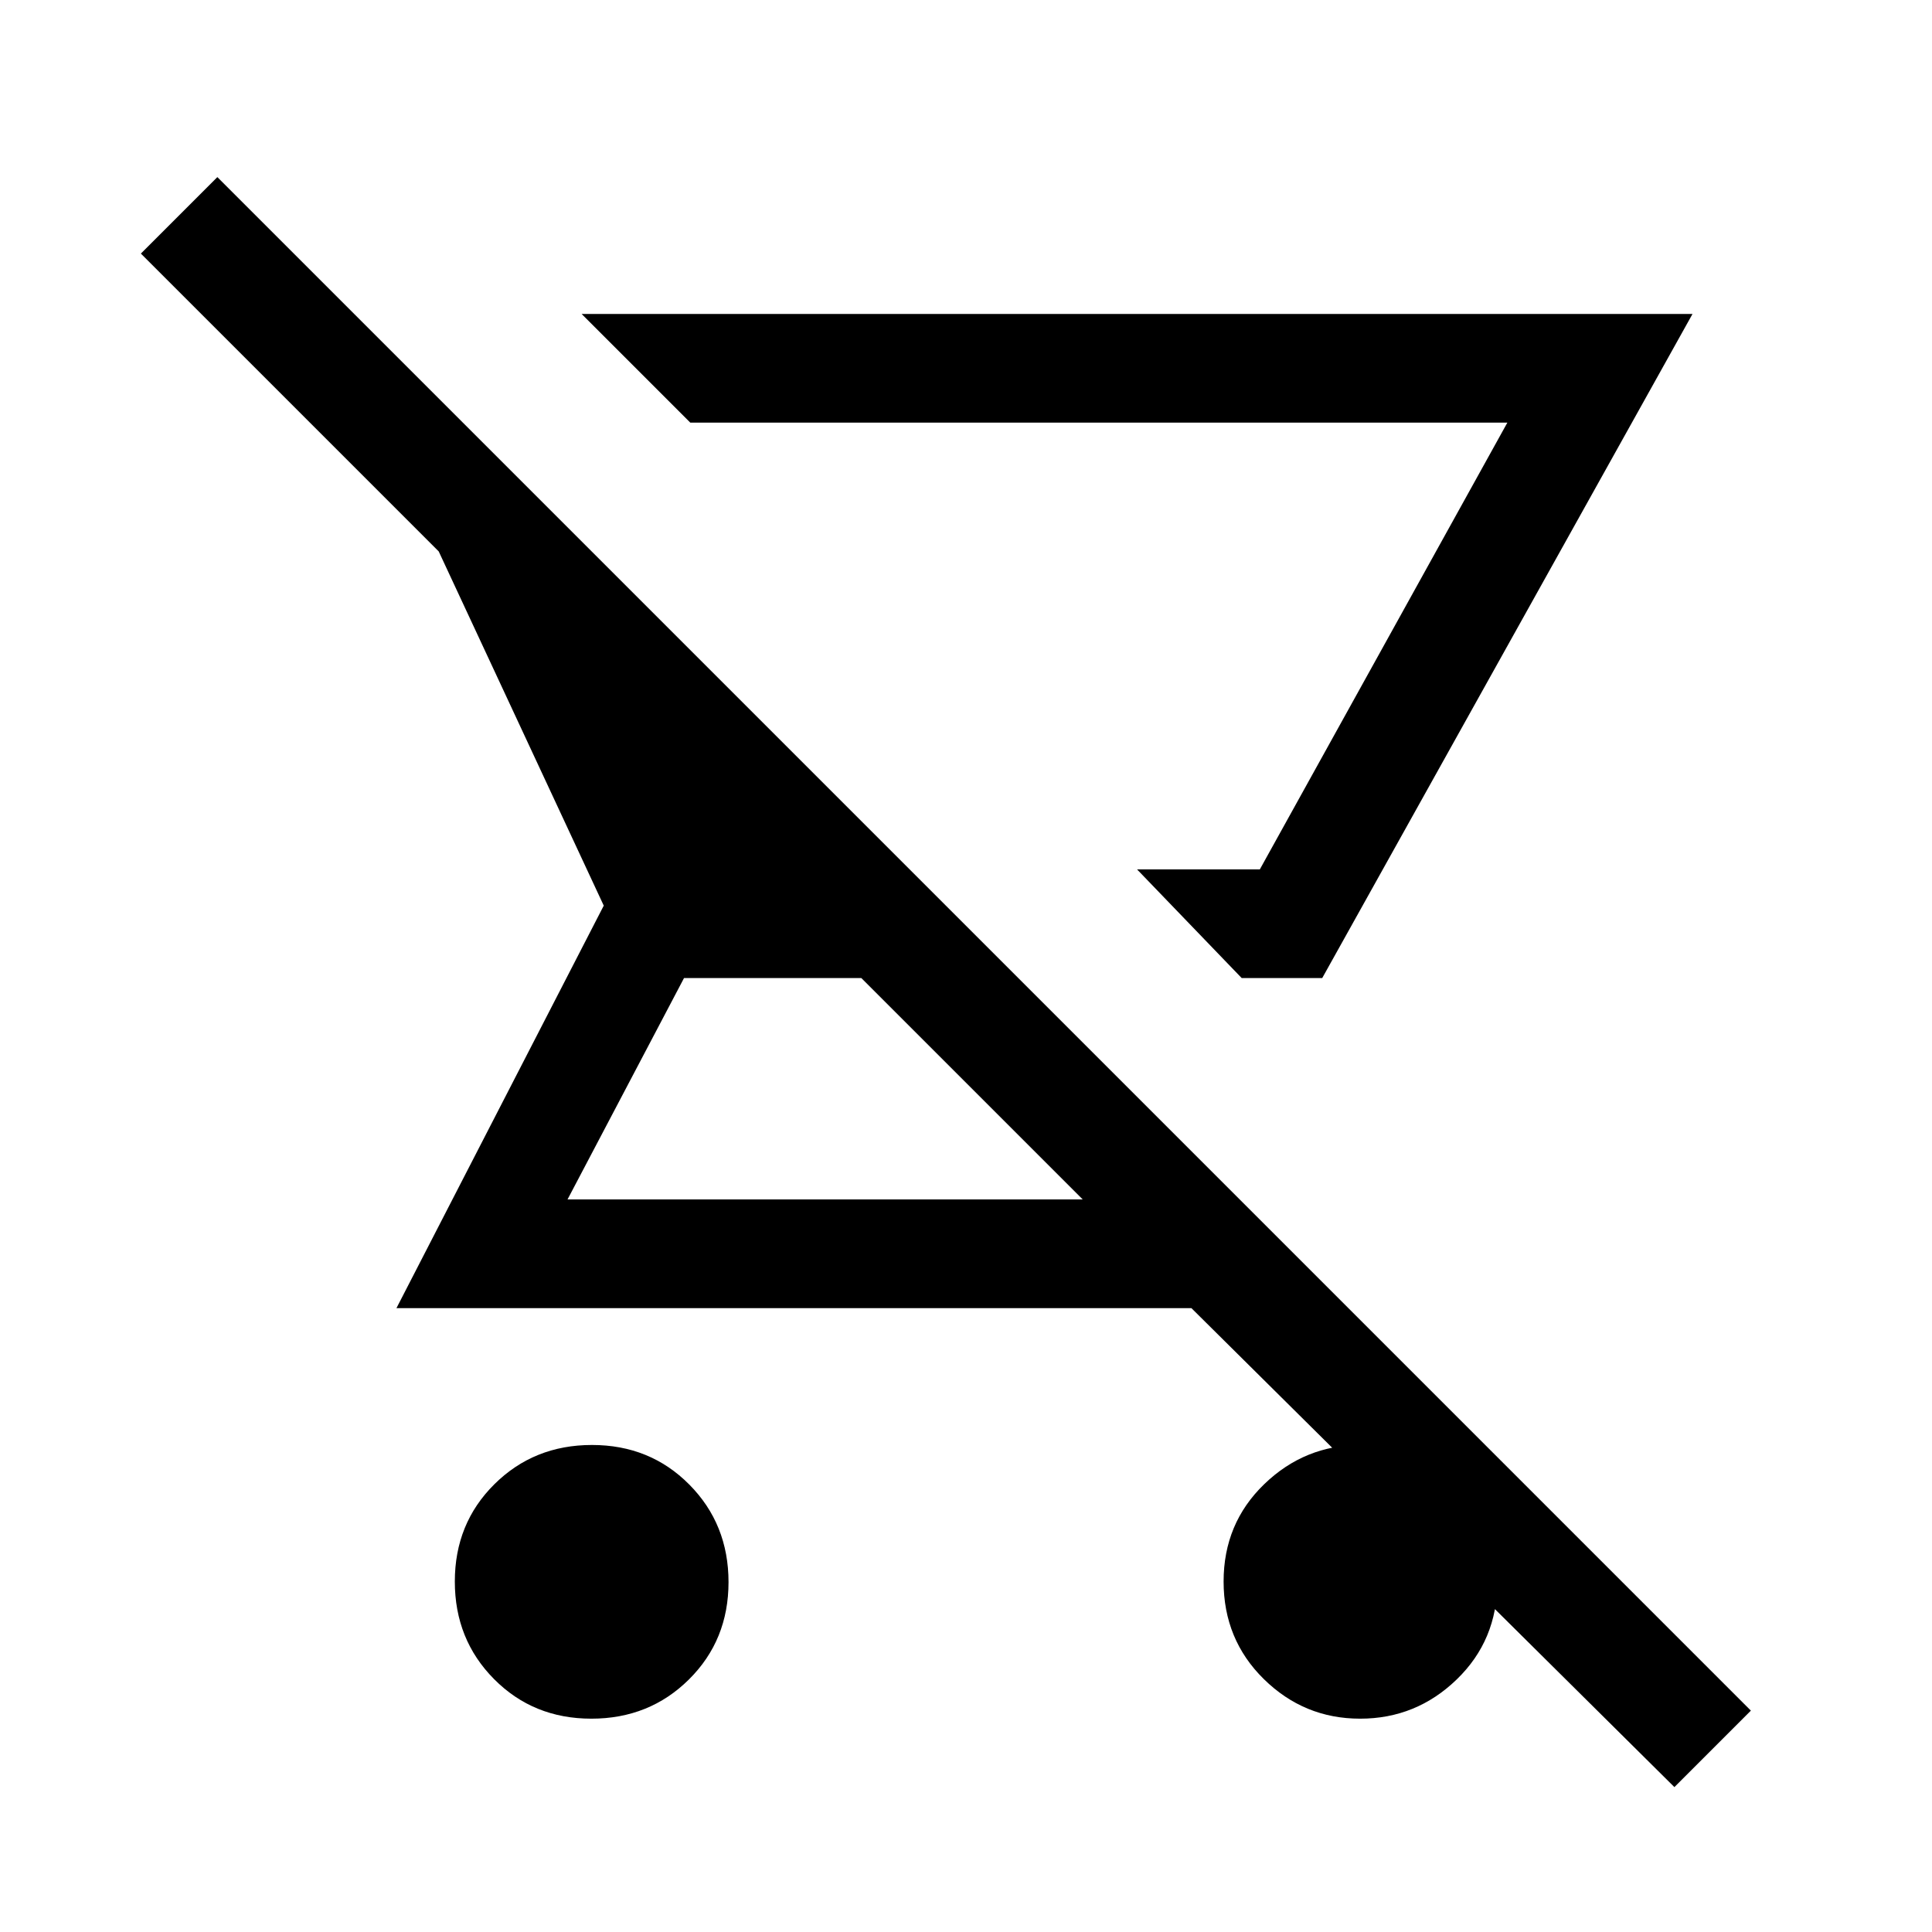<svg xmlns="http://www.w3.org/2000/svg" height="24" viewBox="0 -960 960 960" width="24"><path d="m617-474-52-54h61l123-222H343l-54-54h552L657-474h-40ZM293.841-106Q265-106 245.5-125.659q-19.5-19.66-19.5-48.5Q226-203 245.659-222.5q19.66-19.5 48.5-19.5Q323-242 342.5-222.341q19.5 19.66 19.5 48.5Q362-145 342.341-125.5q-19.66 19.5-48.5 19.5ZM832-72 592-310H197l103-200-82-176L70-834l38-38 762 762-38 38ZM538-364 428-474h-88.118L282-364h256Zm88-164h-61 61Zm49.841 422Q648-106 628-125.659q-20-19.66-20-48.5Q608-203 628.159-222.5q20.16-19.5 48-19.5Q704-242 724-222.341q20 19.66 20 48.5Q744-145 723.841-125.5q-20.16 19.5-48 19.5Z"/></svg>
